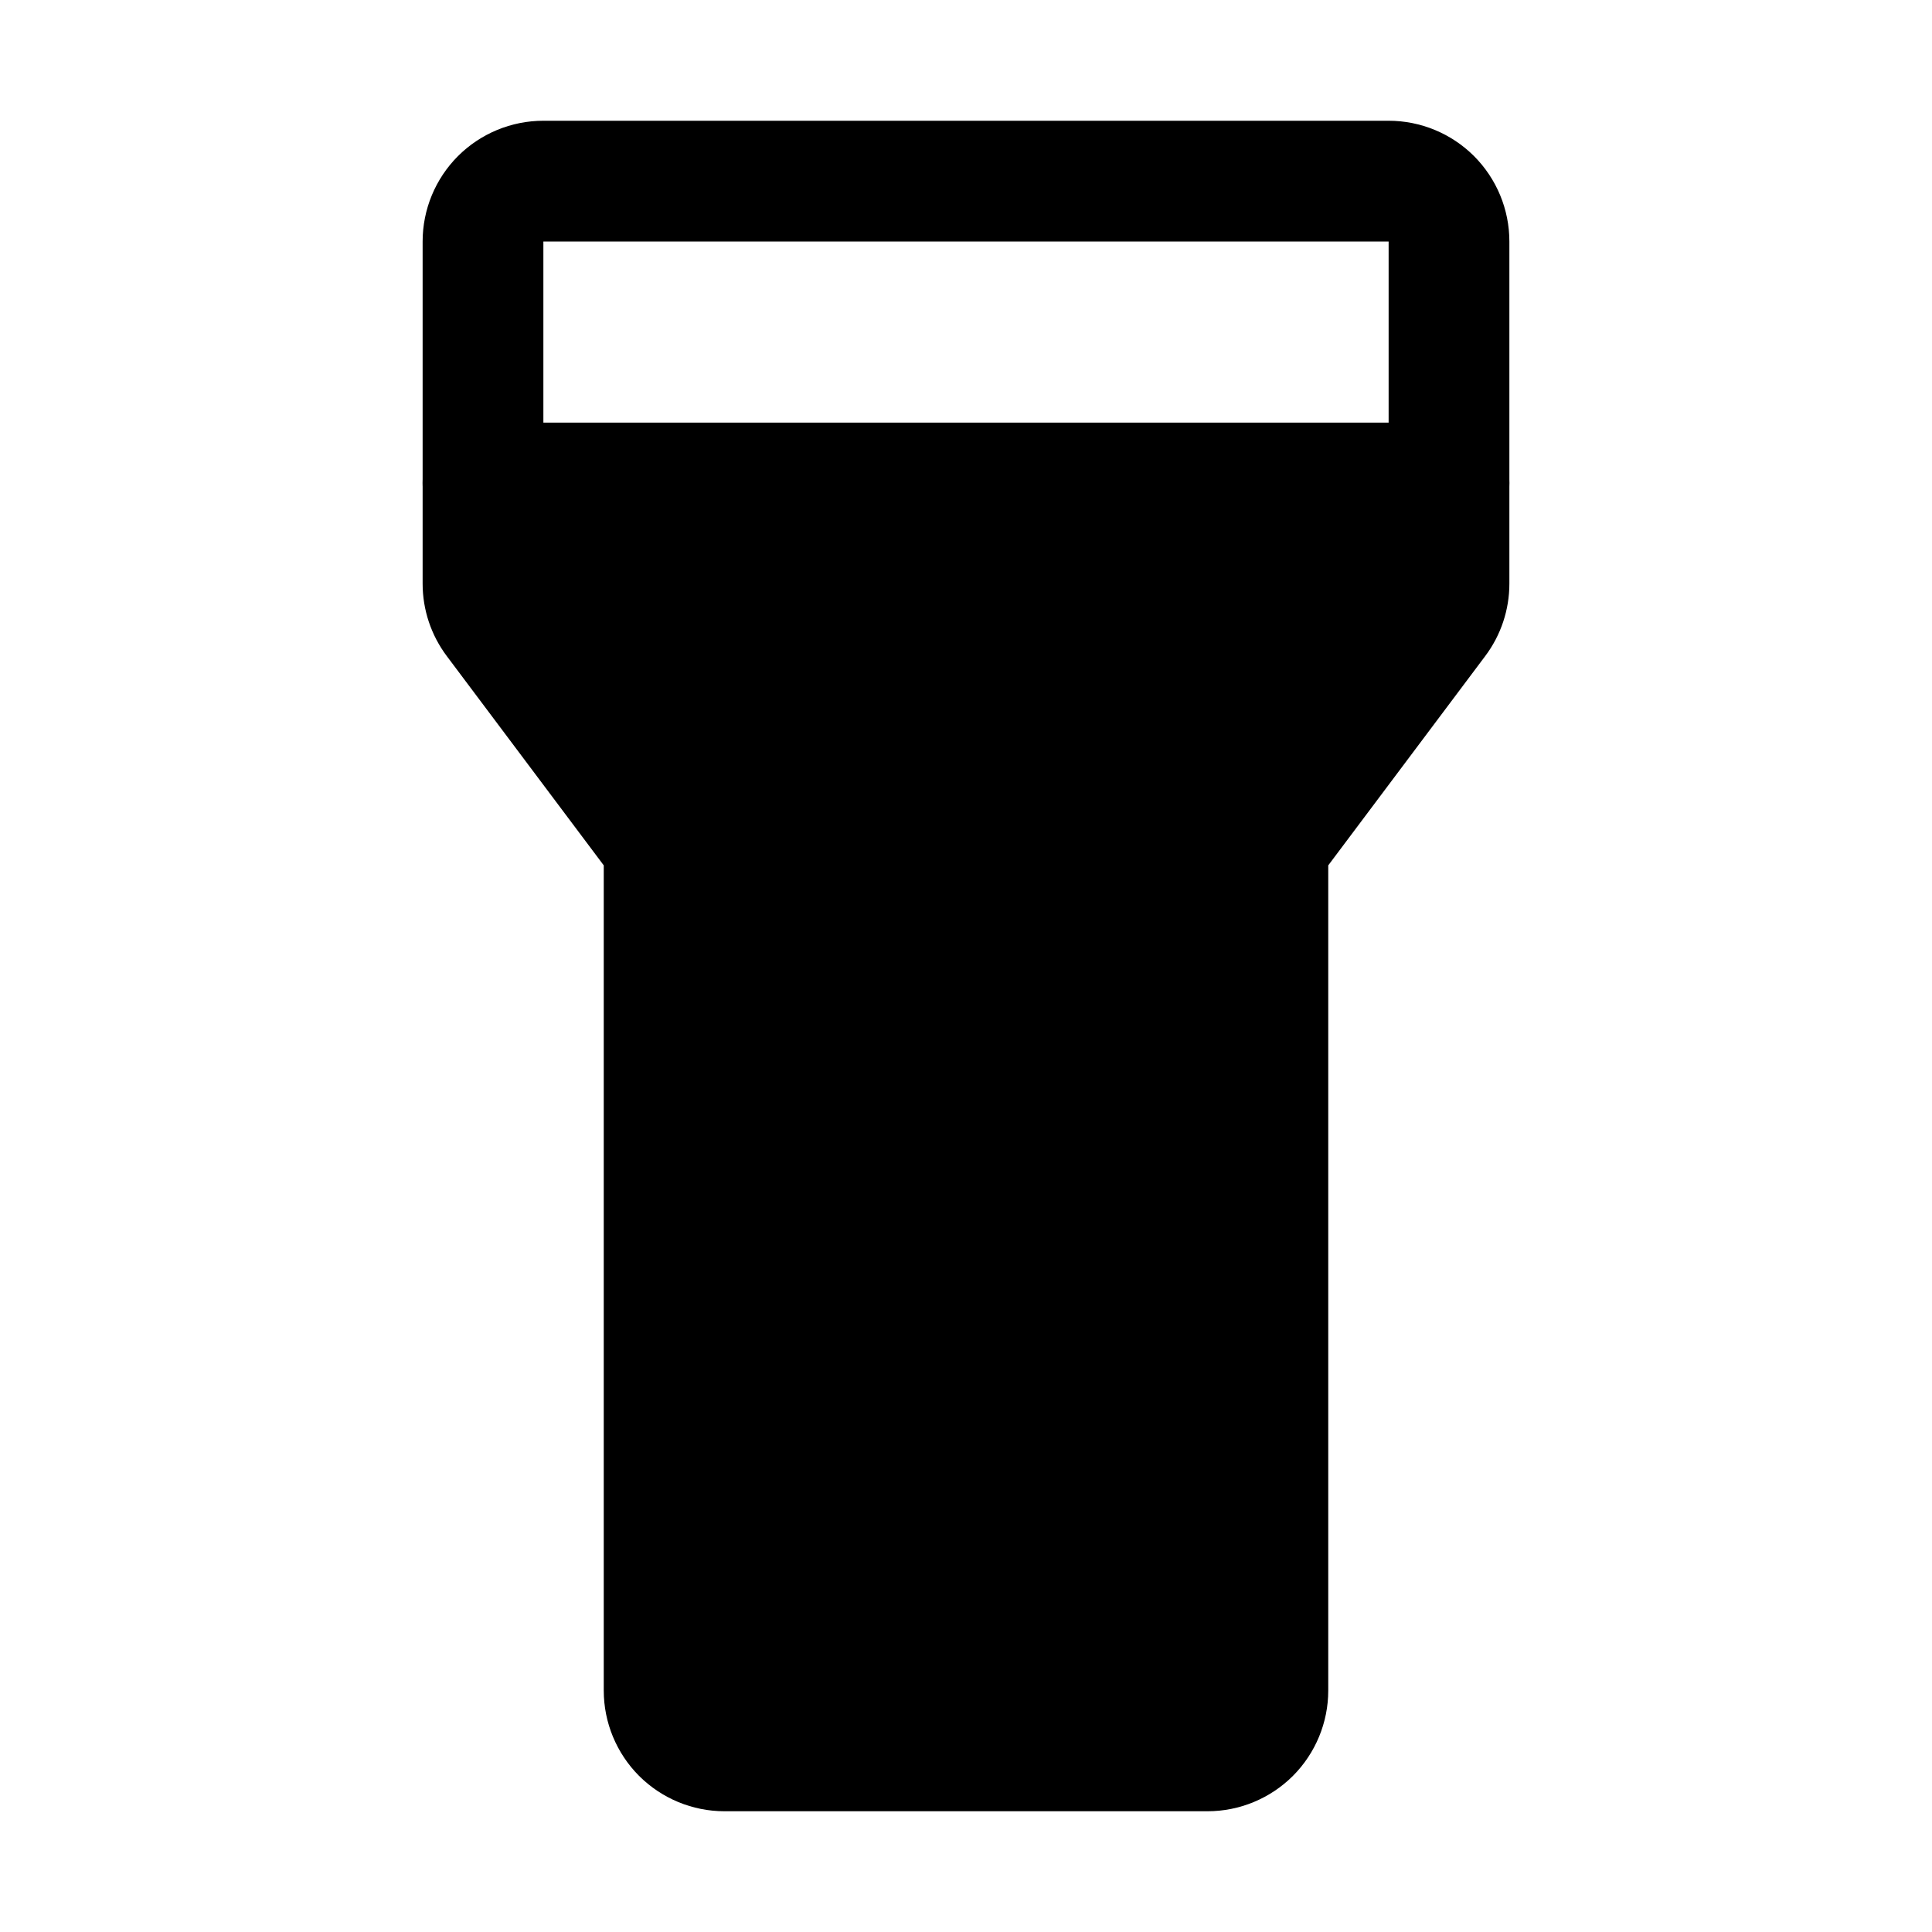 
<svg width="24" height="24" viewBox="0 0 24 24" fill="none">
	<path opacity="0.2" d="M18 7.25C18 7.412 17.947 7.57 17.85 7.7L15.9 10.3C15.803 10.43 15.75 10.588 15.75 10.75V21C15.75 21.199 15.671 21.39 15.53 21.53C15.39 21.671 15.199 21.75 15 21.75H9C8.801 21.75 8.61 21.671 8.47 21.53C8.329 21.39 8.25 21.199 8.25 21V10.75C8.25 10.588 8.197 10.43 8.1 10.3L6.15 7.7C6.053 7.57 6 7.412 6 7.25V6H18V7.25Z" fill="${color}"/>
	<path fill-rule="evenodd" clip-rule="evenodd" d="M5.689 1.939C5.971 1.658 6.352 1.5 6.75 1.5H17.25C17.648 1.5 18.029 1.658 18.311 1.939C18.592 2.221 18.75 2.602 18.75 3V7.25C18.75 7.575 18.645 7.89 18.45 8.15L16.5 10.75L16.5 21C16.5 21.398 16.342 21.779 16.061 22.061C15.779 22.342 15.398 22.5 15 22.5H9C8.602 22.5 8.221 22.342 7.939 22.061C7.658 21.779 7.5 21.398 7.5 21L7.5 10.75L5.55 8.15C5.355 7.89 5.25 7.575 5.25 7.25V3C5.25 2.602 5.408 2.221 5.689 1.939ZM6.75 3L6.75 7.25L8.7 9.85C8.895 10.11 9 10.425 9 10.75V21H15V10.75C15 10.425 15.105 10.11 15.3 9.85L17.25 7.25V3H6.75Z" fill="${color}"/>
	<path fill-rule="evenodd" clip-rule="evenodd" d="M12 10.5C12.414 10.5 12.75 10.836 12.75 11.25V14.25C12.75 14.664 12.414 15 12 15C11.586 15 11.25 14.664 11.25 14.25V11.25C11.25 10.836 11.586 10.5 12 10.5Z" fill="${color}"/>
	<path fill-rule="evenodd" clip-rule="evenodd" d="M5.25 6C5.25 5.586 5.586 5.25 6 5.25H18C18.414 5.25 18.75 5.586 18.75 6C18.75 6.414 18.414 6.75 18 6.75H6C5.586 6.75 5.25 6.414 5.25 6Z" fill="${color}"/>
</svg>
